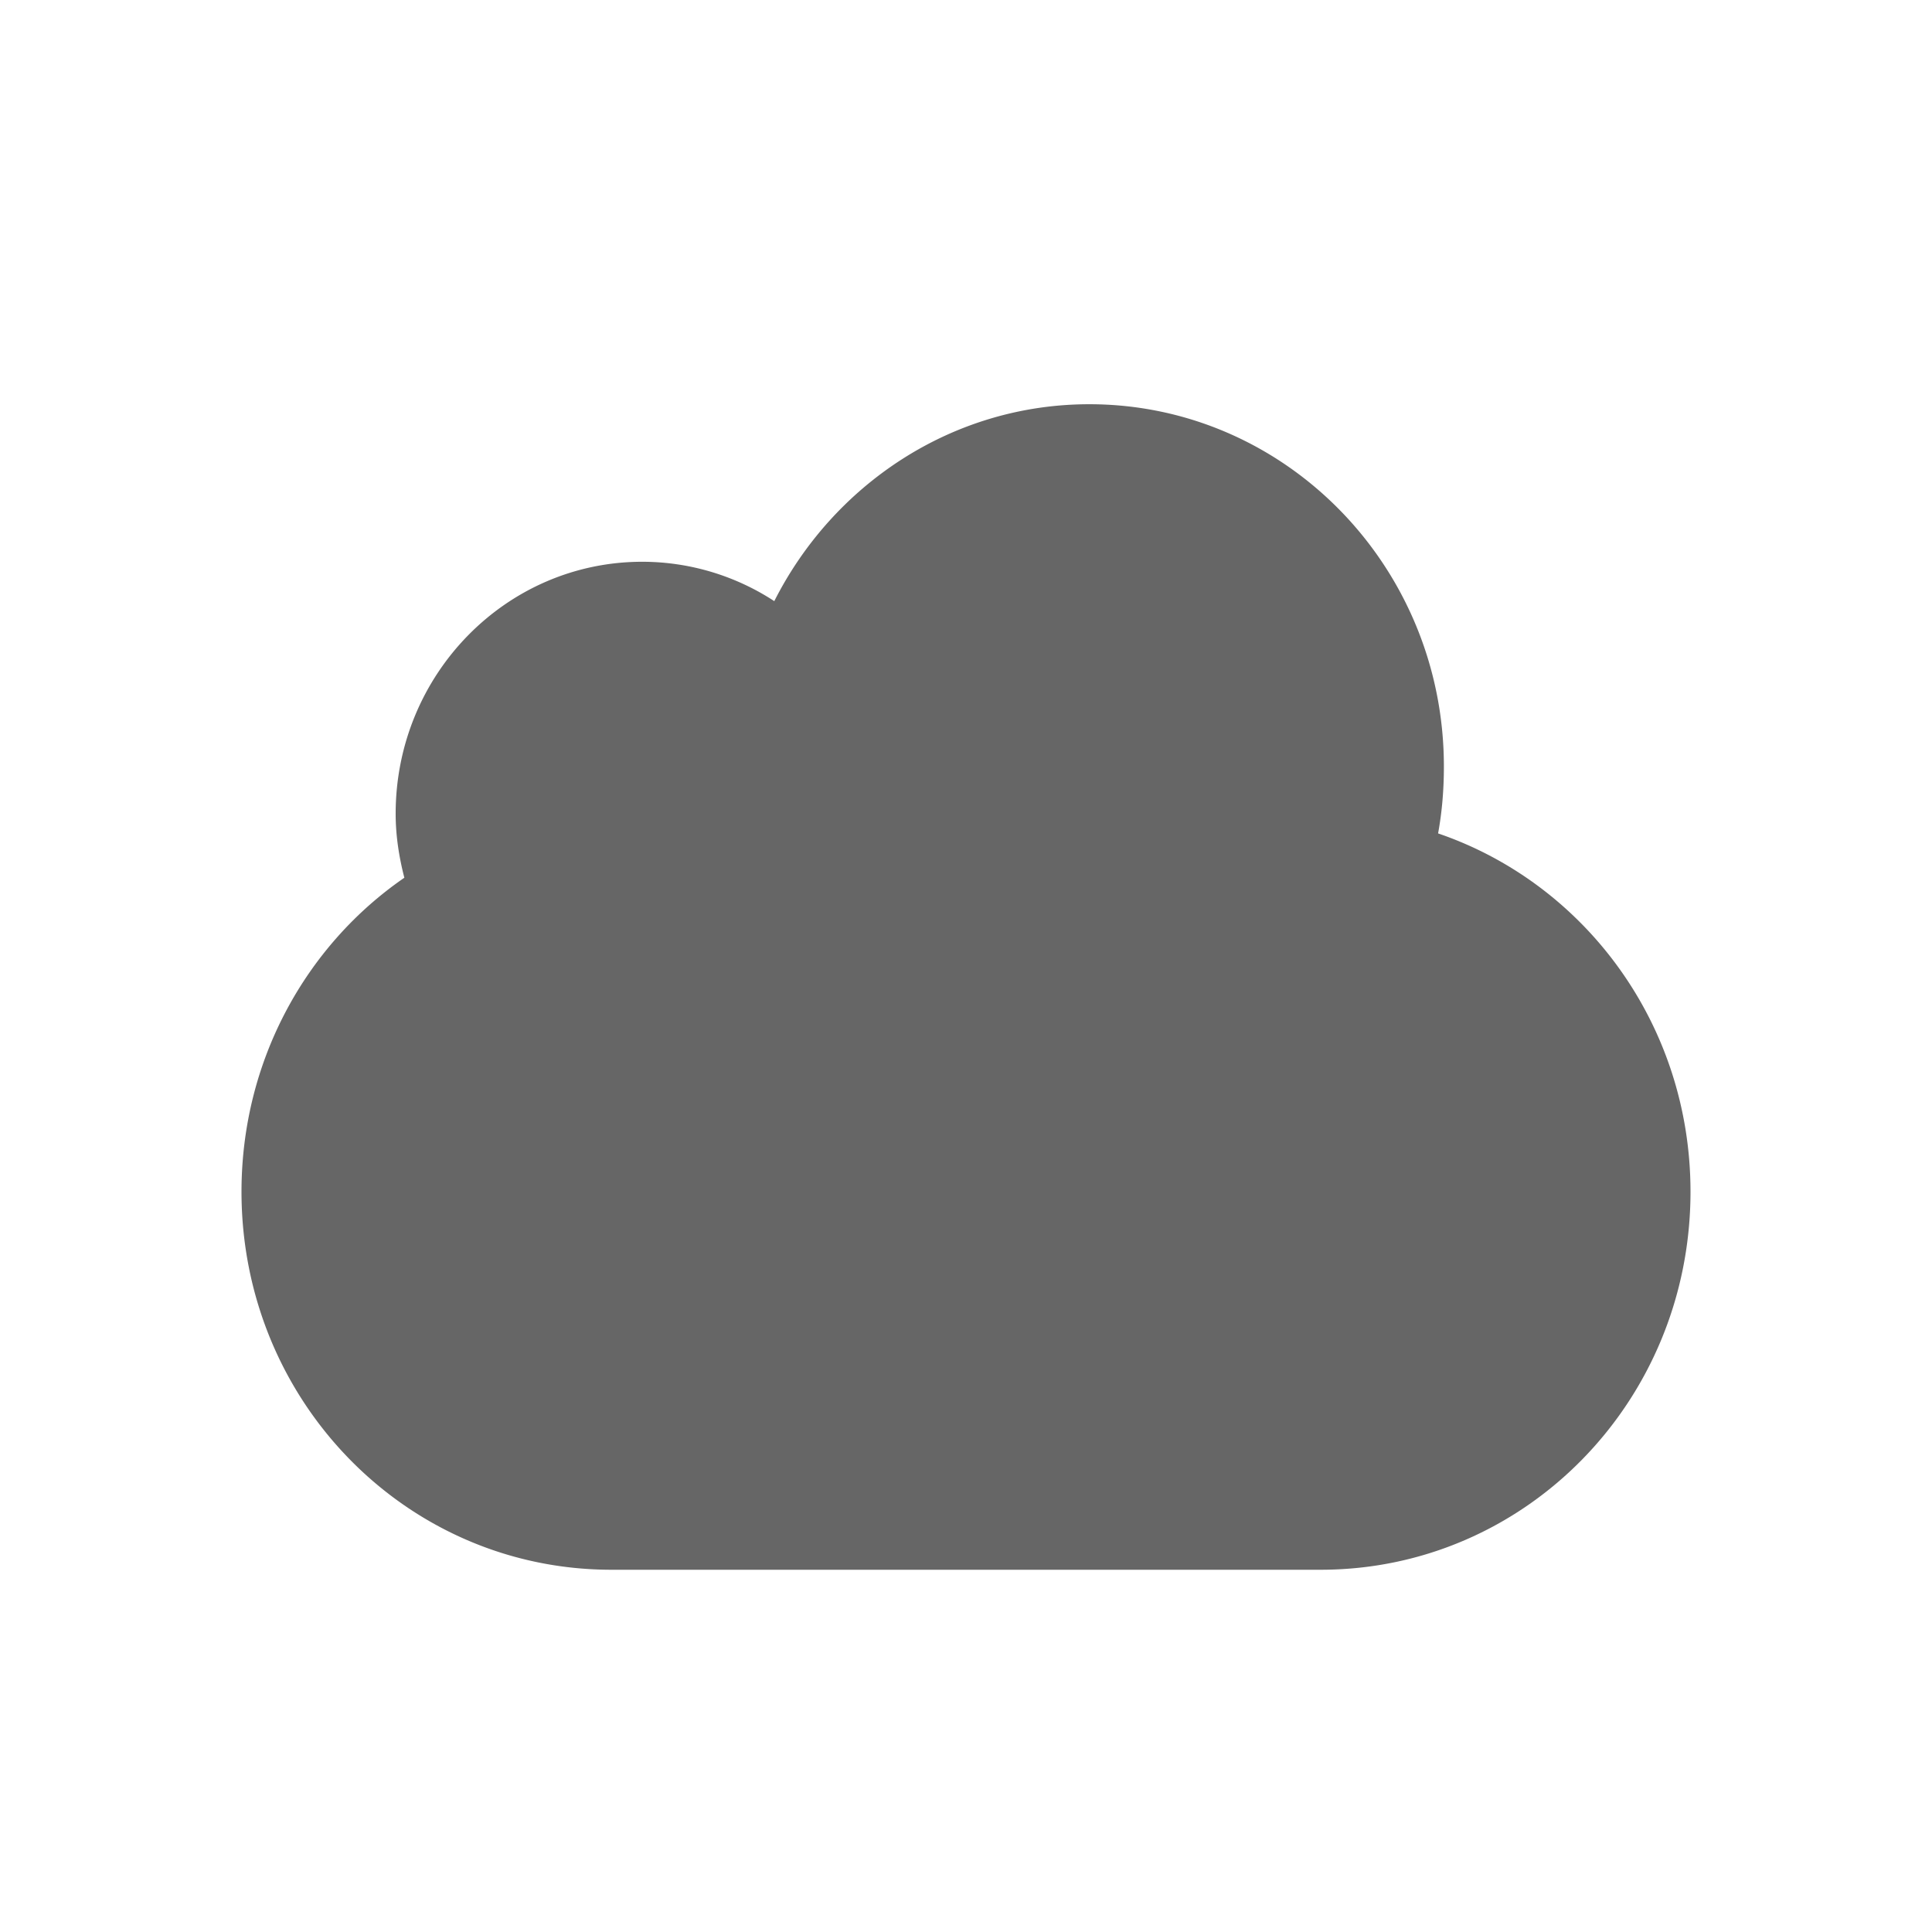<svg height='48' width='48' xmlns='http://www.w3.org/2000/svg'>
    <g transform='translate(-32 -612)'>
        <path color='#000' d='M59.064 622.043c-3.41 0-6.363 1.995-7.827 4.892a6 6 0 0 0-3.28-.978c-3.384 0-6.127 2.802-6.127 6.26 0 .55.085 1.082.216 1.59-2.445 1.684-4.046 4.55-4.046 7.8 0 5.204 4.1 9.393 9.191 9.393H64.81C69.9 651 74 646.811 74 641.608c0-4.155-2.625-7.657-6.271-8.902.099-.54.144-1.094.144-1.663 0-4.97-3.944-9-8.81-9z' fill='#666' overflow='visible' style='marker:none'/>
        
    </g>
</svg>
